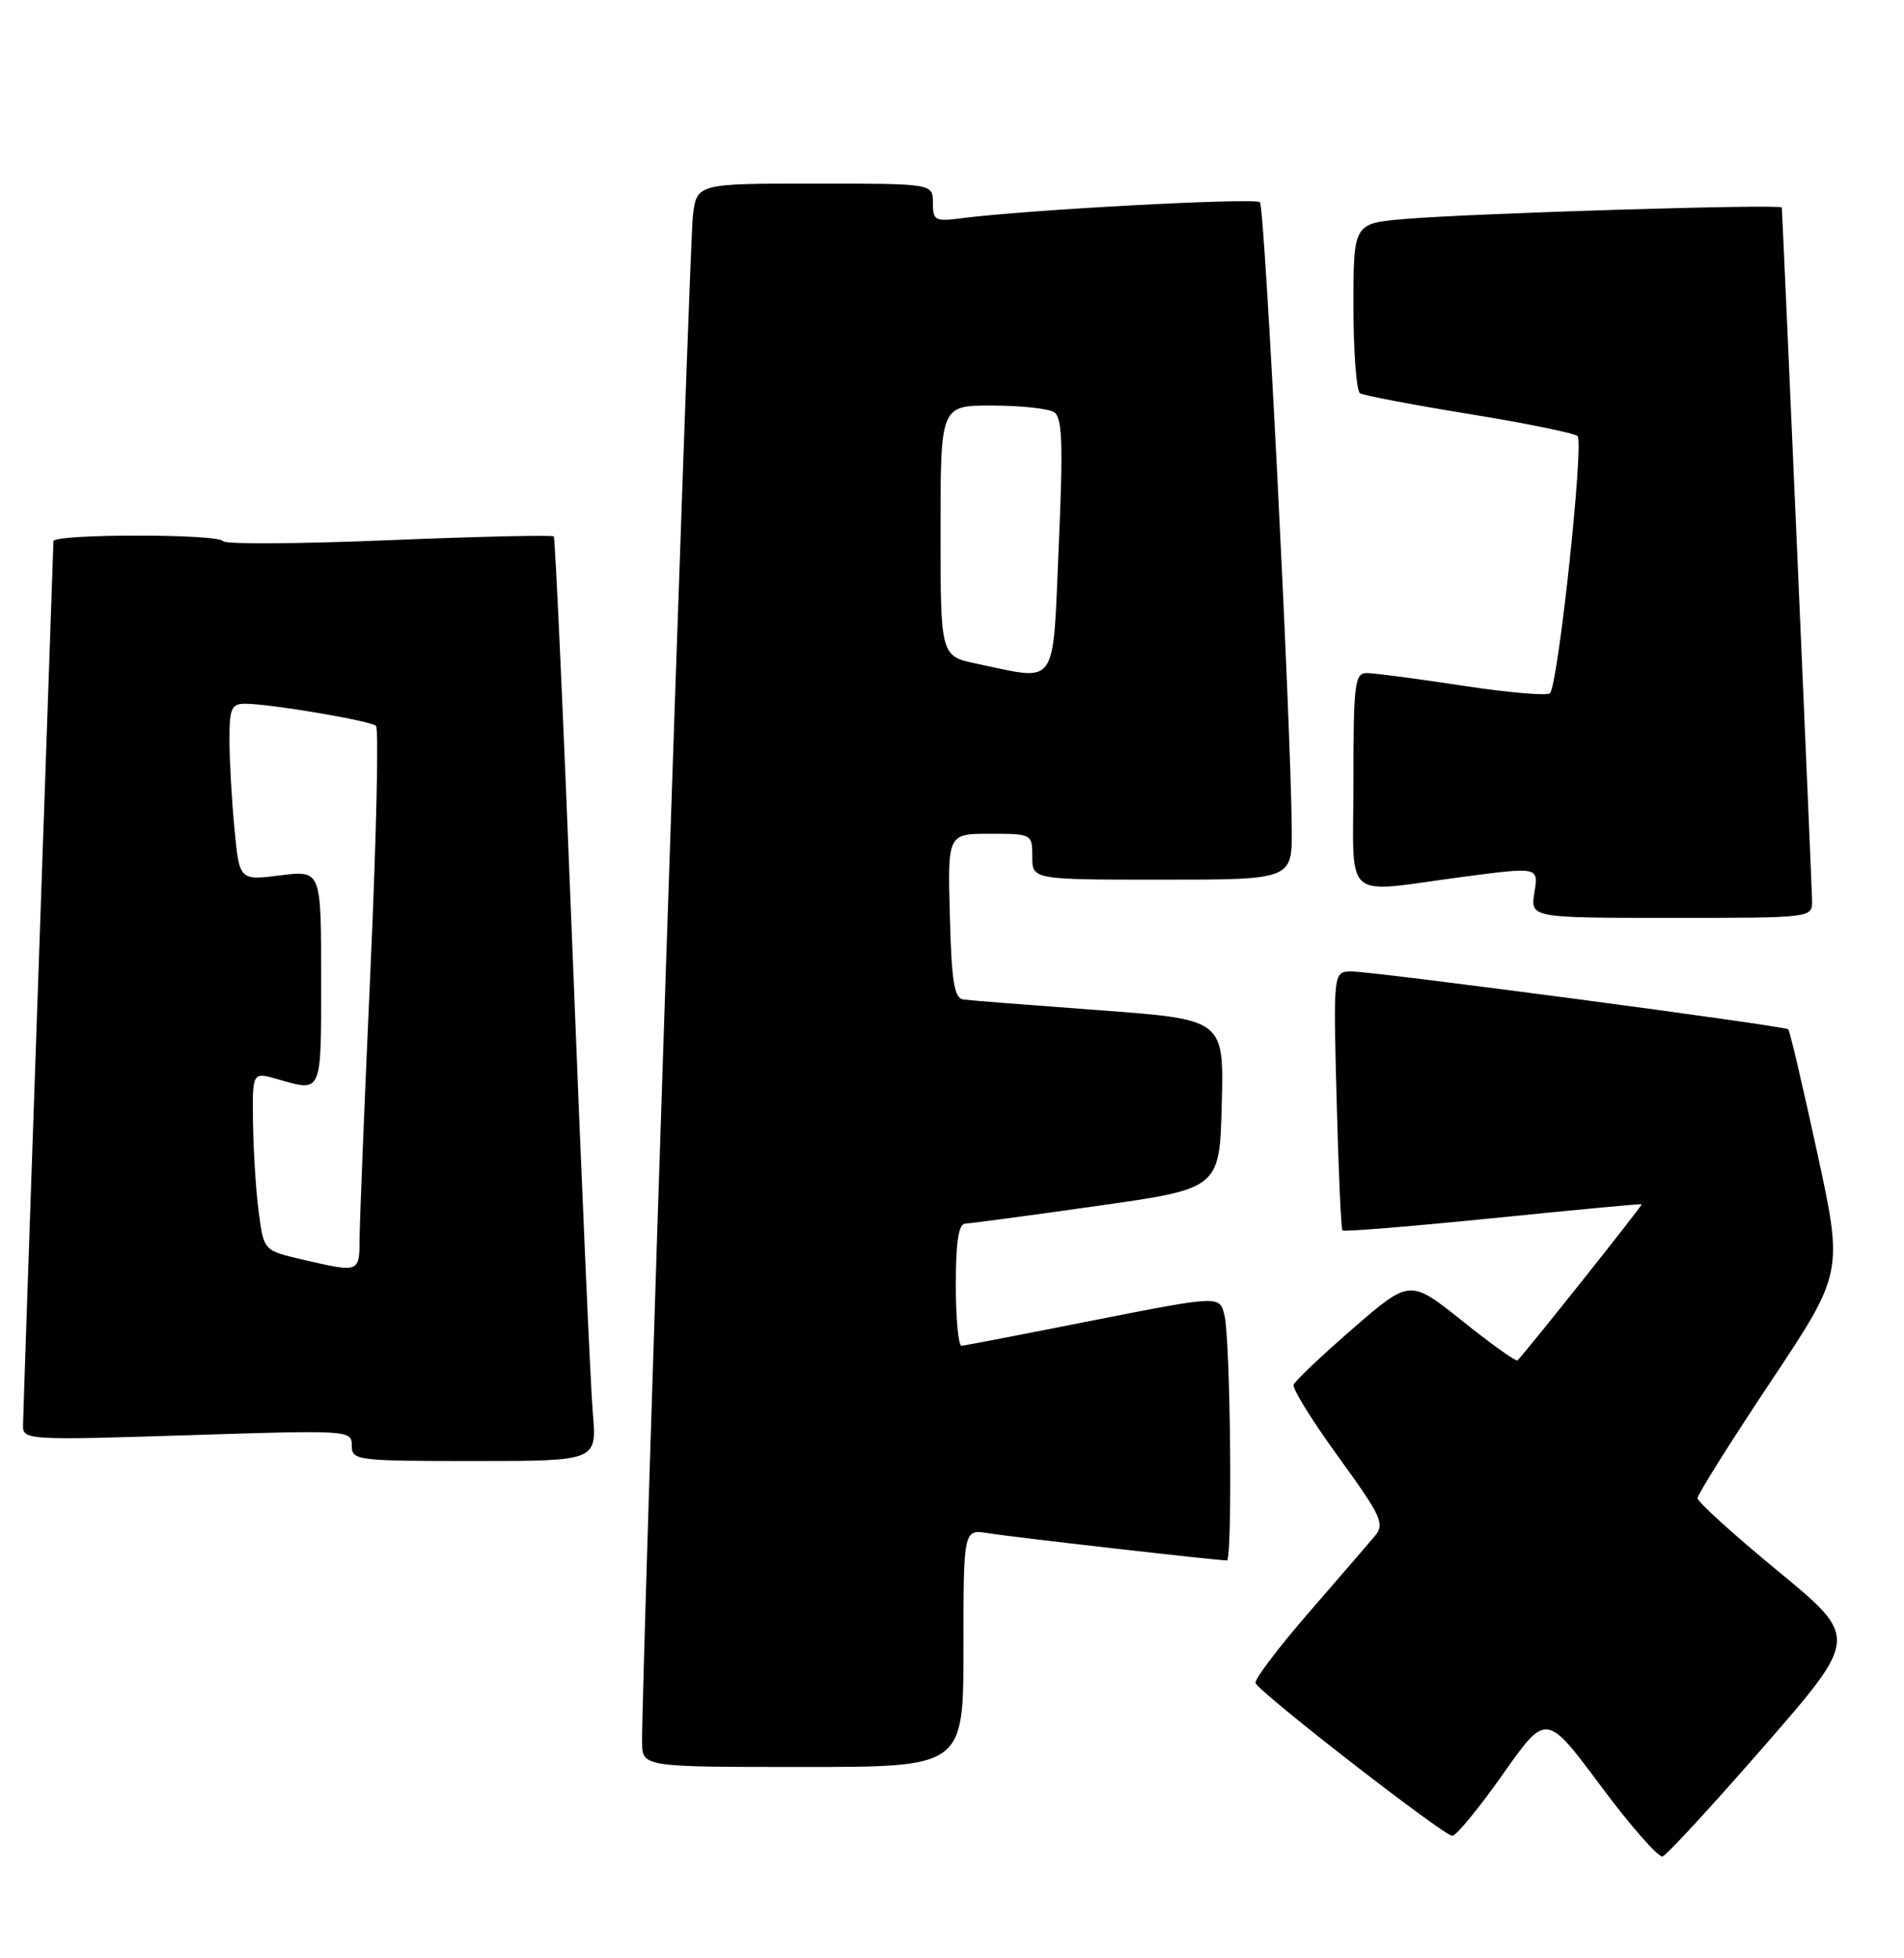 <?xml version="1.0" encoding="UTF-8" standalone="no"?>
<!DOCTYPE svg PUBLIC "-//W3C//DTD SVG 1.1//EN" "http://www.w3.org/Graphics/SVG/1.1/DTD/svg11.dtd" >
<svg xmlns="http://www.w3.org/2000/svg" xmlns:xlink="http://www.w3.org/1999/xlink" version="1.1" viewBox="0 0 249 256">
 <g >
 <path fill="currentColor"
d=" M 230.76 228.22 C 243.07 214.09 243.07 214.09 232.54 205.41 C 226.74 200.64 222.00 196.34 222.00 195.86 C 222.00 195.38 226.29 188.55 231.53 180.69 C 241.06 166.38 241.06 166.38 237.64 150.64 C 235.76 141.97 234.06 134.74 233.86 134.56 C 233.35 134.11 179.71 127.00 176.77 127.00 C 174.36 127.00 174.36 127.00 174.80 143.75 C 175.04 152.96 175.38 160.66 175.56 160.86 C 175.74 161.05 184.57 160.33 195.19 159.26 C 205.81 158.18 214.59 157.36 214.70 157.43 C 214.85 157.54 200.14 176.03 198.46 177.85 C 198.28 178.04 195.04 175.73 191.26 172.71 C 184.39 167.22 184.39 167.22 176.94 173.67 C 172.85 177.22 169.35 180.53 169.17 181.04 C 169.00 181.54 171.64 185.80 175.06 190.50 C 180.63 198.18 181.12 199.22 179.83 200.77 C 179.03 201.72 175.13 206.25 171.14 210.84 C 167.16 215.43 164.03 219.56 164.20 220.03 C 164.63 221.23 188.81 240.00 189.93 240.00 C 190.44 240.00 193.42 236.38 196.54 231.95 C 202.21 223.90 202.21 223.90 209.33 233.46 C 213.24 238.72 216.89 242.87 217.44 242.69 C 217.99 242.50 223.98 236.00 230.76 228.22 Z  M 126.00 215.45 C 126.00 199.91 126.00 199.91 129.25 200.44 C 132.21 200.93 159.16 204.00 160.45 204.00 C 161.20 204.00 160.92 175.12 160.13 171.93 C 159.50 169.36 159.50 169.36 143.00 172.61 C 133.93 174.41 126.16 175.90 125.75 175.94 C 125.34 175.97 125.00 172.40 125.00 168.00 C 125.00 162.29 125.36 159.99 126.25 159.96 C 126.94 159.94 134.70 158.90 143.50 157.65 C 159.50 155.39 159.50 155.39 159.78 144.33 C 160.06 133.27 160.06 133.27 143.78 132.07 C 134.83 131.41 126.83 130.78 126.00 130.67 C 124.79 130.51 124.44 128.38 124.22 119.74 C 123.93 109.00 123.93 109.00 129.47 109.00 C 134.95 109.00 135.00 109.03 135.00 112.00 C 135.00 115.00 135.00 115.00 152.00 115.00 C 169.00 115.00 169.00 115.00 168.93 108.25 C 168.79 93.63 165.41 27.08 164.77 26.44 C 164.15 25.82 134.28 27.42 125.75 28.53 C 122.28 28.99 122.00 28.83 122.00 26.51 C 122.00 24.00 122.00 24.00 106.56 24.00 C 91.12 24.00 91.12 24.00 90.61 28.25 C 90.15 32.08 83.89 219.96 83.97 227.75 C 84.00 231.00 84.00 231.00 105.00 231.00 C 126.00 231.00 126.00 231.00 126.00 215.45 Z  M 77.53 184.75 C 77.23 181.31 76.04 154.20 74.88 124.50 C 73.72 94.80 72.61 70.33 72.42 70.12 C 72.24 69.92 62.50 70.14 50.79 70.62 C 39.08 71.11 29.35 71.16 29.17 70.75 C 28.73 69.77 7.00 69.77 6.99 70.75 C 6.98 71.16 6.08 96.92 5.00 128.00 C 3.92 159.07 3.02 185.36 3.01 186.41 C 3.00 188.24 3.78 188.29 24.50 187.63 C 45.67 186.95 46.00 186.97 46.00 188.97 C 46.00 190.93 46.59 191.00 62.03 191.00 C 78.06 191.00 78.06 191.00 77.53 184.75 Z  M 236.98 117.75 C 236.97 116.18 233.28 31.76 233.02 27.13 C 232.99 26.65 192.47 27.88 183.75 28.63 C 177.00 29.20 177.00 29.20 177.00 40.04 C 177.00 46.00 177.39 51.12 177.86 51.41 C 178.33 51.70 184.74 52.92 192.11 54.12 C 199.47 55.32 205.86 56.61 206.30 57.00 C 207.18 57.77 203.77 89.57 202.70 90.63 C 202.34 90.99 197.20 90.54 191.27 89.64 C 185.35 88.73 179.71 87.99 178.75 87.99 C 177.17 88.00 177.00 89.34 177.00 102.00 C 177.00 118.26 175.28 116.75 191.35 114.63 C 201.21 113.33 201.21 113.33 200.67 116.66 C 200.13 120.00 200.13 120.00 218.56 120.00 C 237.00 120.00 237.00 120.00 236.98 117.75 Z  M 127.75 86.77 C 123.00 85.78 123.00 85.78 123.00 69.39 C 123.00 53.00 123.00 53.00 129.75 53.02 C 133.46 53.02 137.11 53.41 137.84 53.88 C 138.93 54.57 139.05 57.92 138.46 71.37 C 137.64 90.21 138.47 89.01 127.75 86.77 Z  M 39.50 164.65 C 34.50 163.49 34.50 163.49 33.84 158.50 C 33.47 155.75 33.14 150.49 33.09 146.82 C 33.00 140.14 33.00 140.14 36.24 141.07 C 42.17 142.77 42.00 143.17 42.00 127.88 C 42.00 113.77 42.00 113.77 36.65 114.44 C 31.30 115.11 31.30 115.11 30.66 108.30 C 30.30 104.56 30.01 99.36 30.01 96.75 C 30.00 92.62 30.27 92.00 32.06 92.00 C 35.30 92.00 48.43 94.22 49.17 94.89 C 49.55 95.23 49.22 109.45 48.46 126.50 C 47.69 143.55 47.05 159.41 47.03 161.75 C 47.00 166.45 47.09 166.41 39.50 164.65 Z "/>
</g>
</svg>
